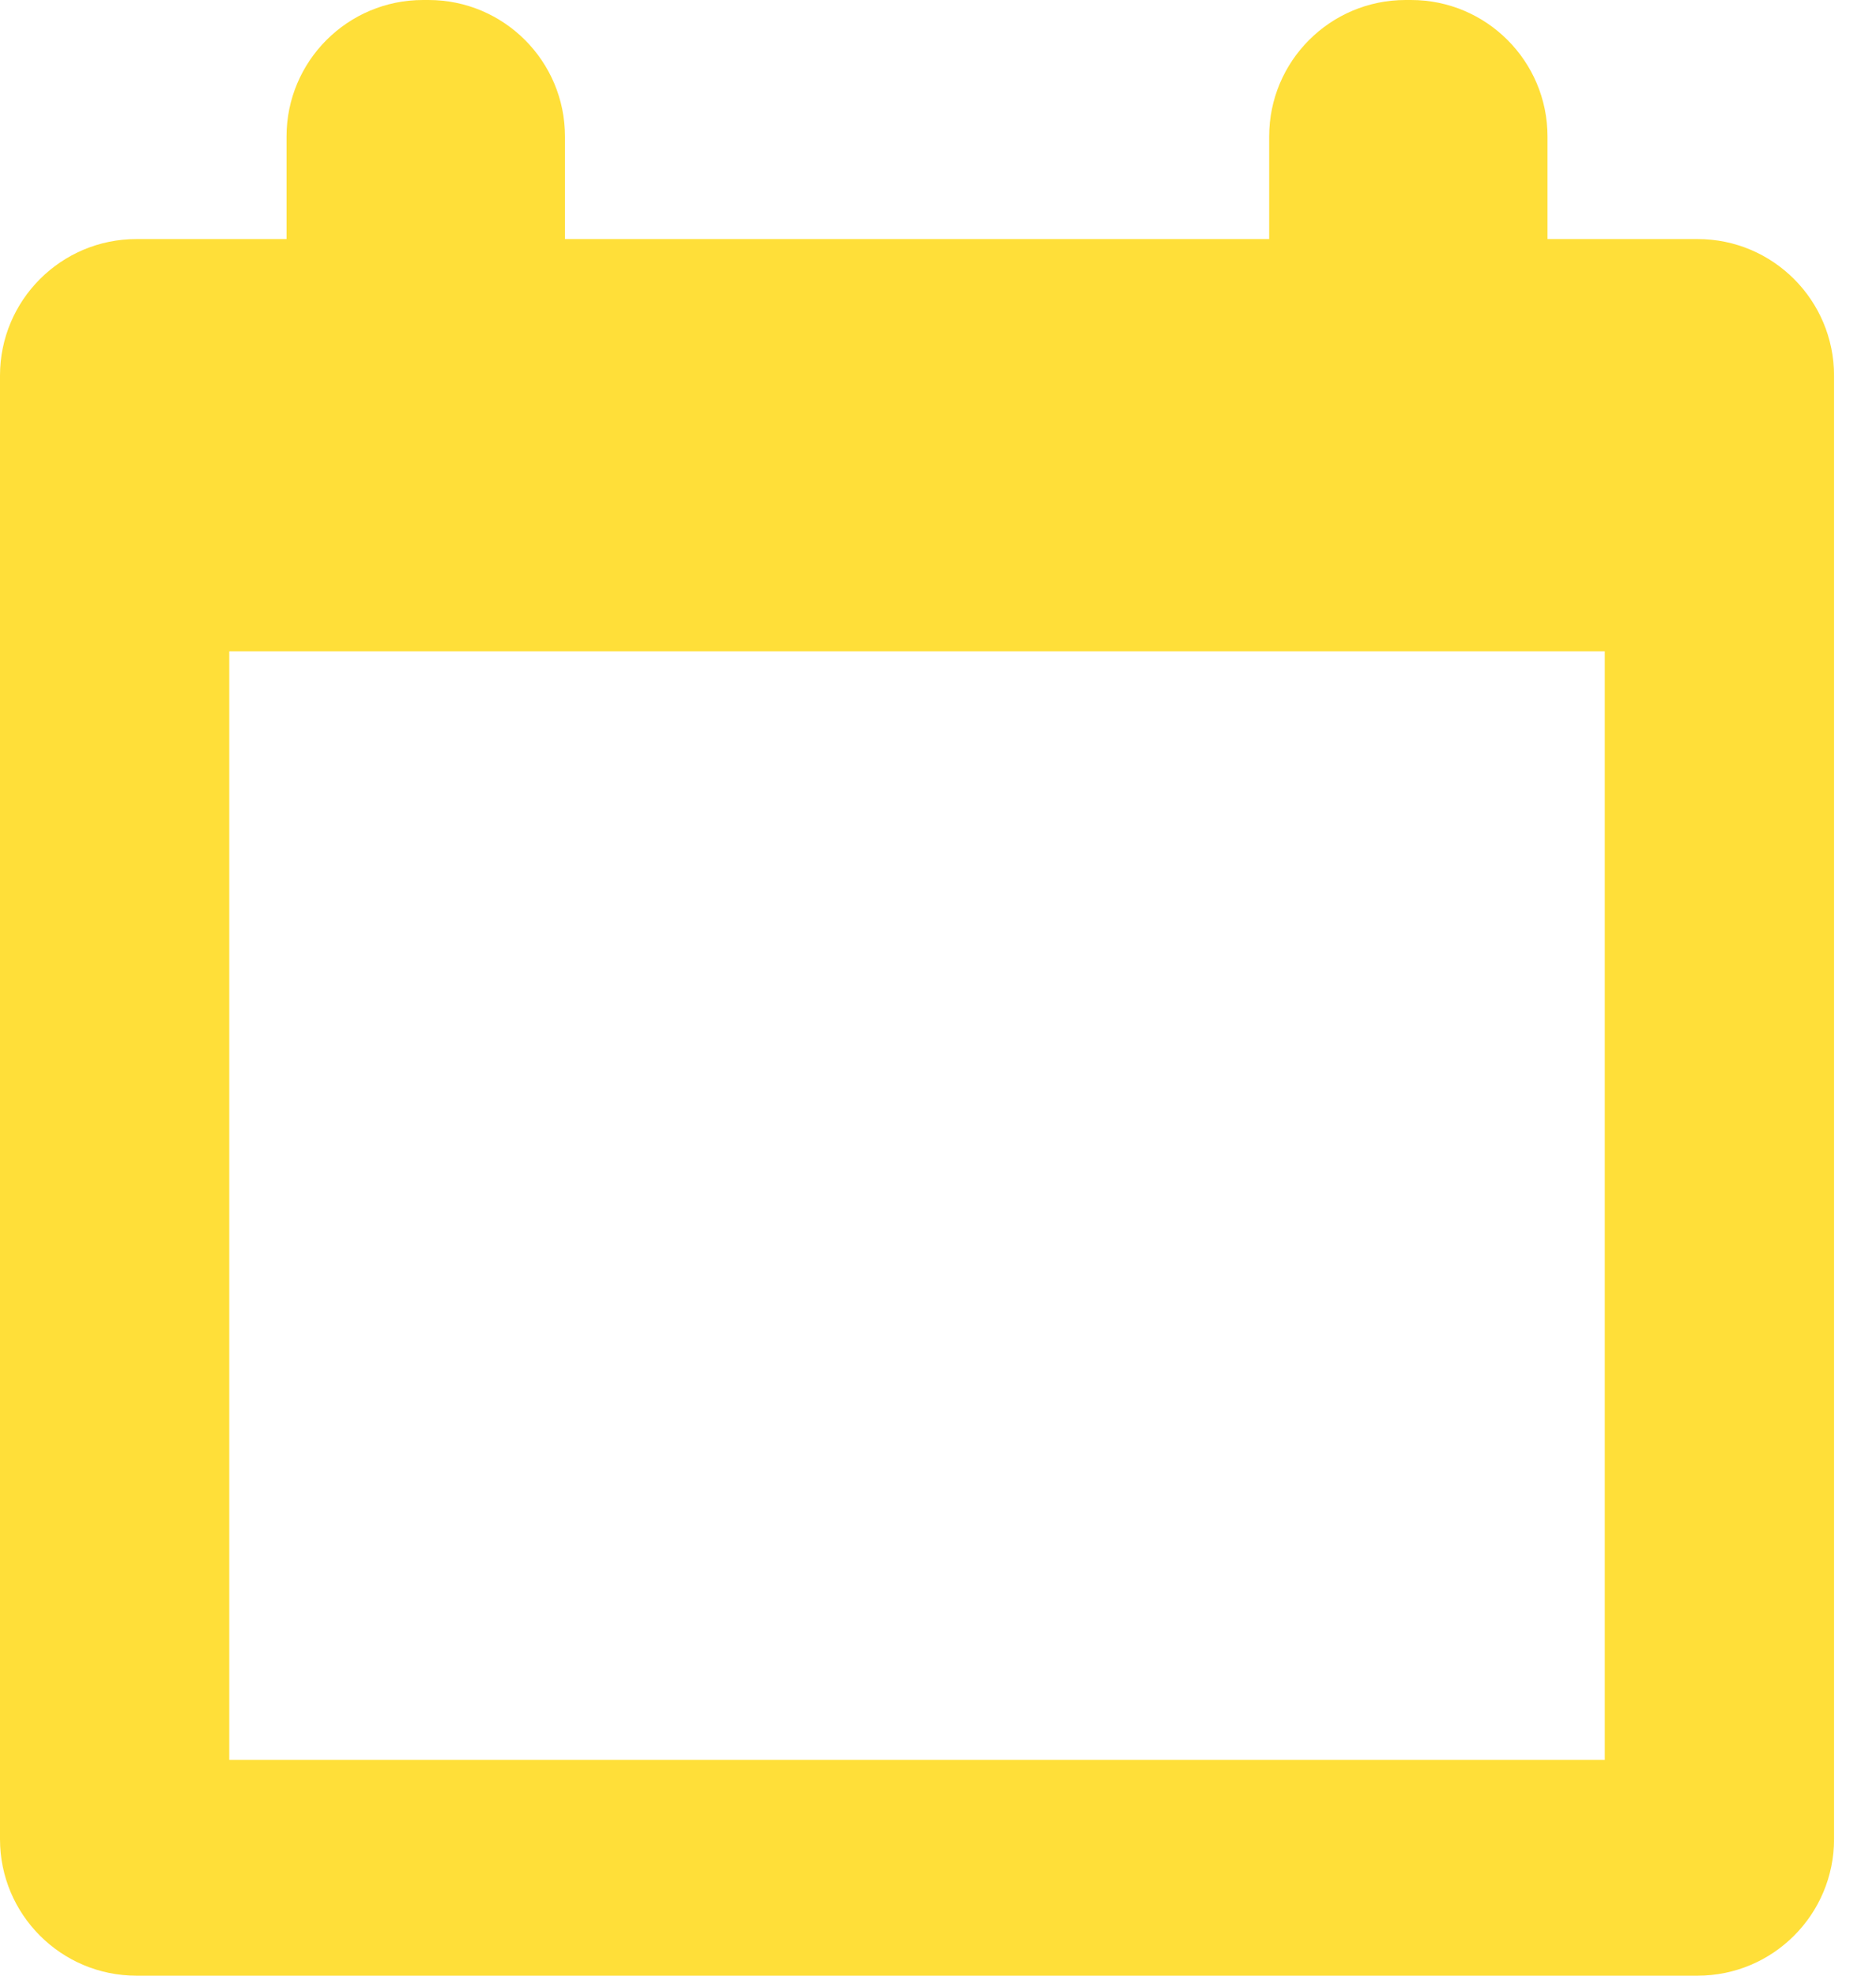 <svg width="19" height="20" viewBox="0 0 19 20" fill="none" xmlns="http://www.w3.org/2000/svg">
<path d="M17.193 2.42H15.673V1.382C15.673 0.619 15.054 0 14.291 0H14.236C13.472 0 12.854 0.619 12.854 1.382V2.42H5.722V1.382C5.722 0.619 5.103 0 4.34 0H4.284C3.521 0 2.902 0.619 2.902 1.382V2.42H1.382C0.619 2.42 0 3.039 0 3.802V18.618C0 19.381 0.619 20 1.382 20H17.193C17.956 20 18.575 19.381 18.575 18.618V3.802C18.575 3.039 17.956 2.42 17.193 2.42ZM16.253 17.816H2.322V6.594H16.253V17.816Z" fill="#FFDF39"/>
</svg>
